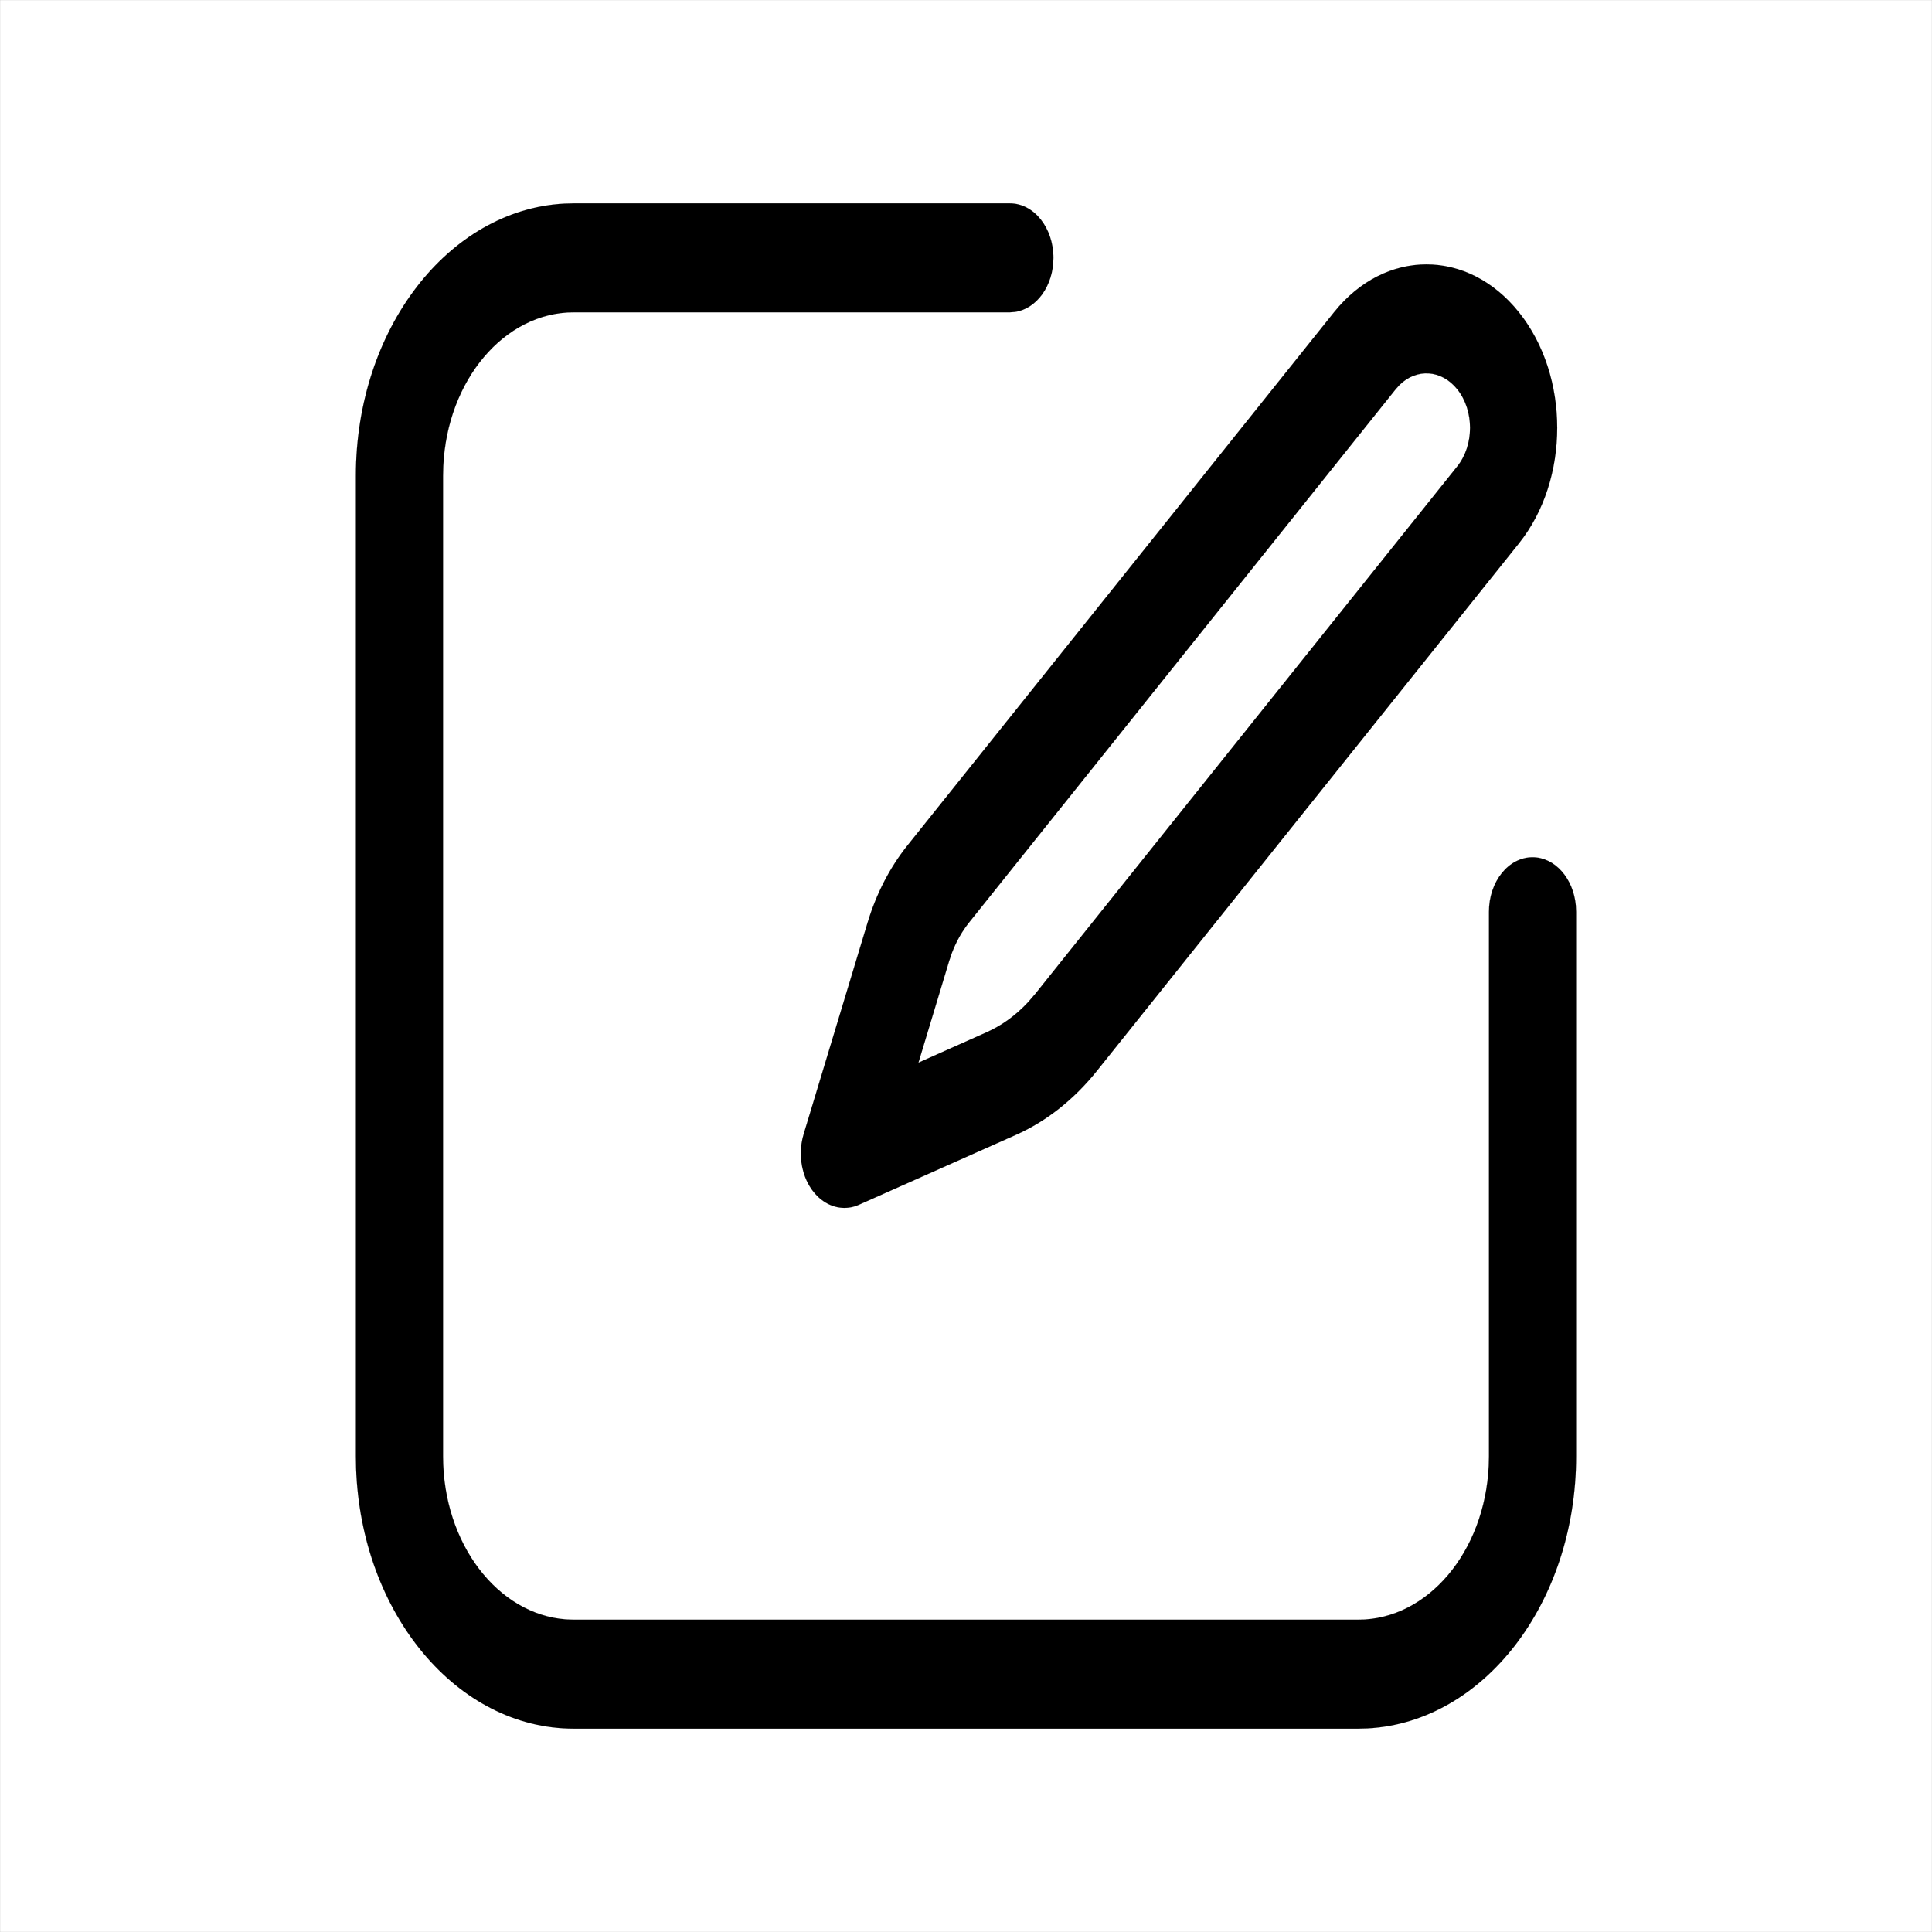 <svg width="190" height="190" viewBox="0 0 190 190" fill="none" xmlns="http://www.w3.org/2000/svg">
<g clip-path="url(#clip0_1_32)">
<path fill-rule="evenodd" clip-rule="evenodd" d="M0 0H190V190H0V0Z" stroke="black" stroke-width="0.008"/>
<path d="M99.311 20C101.678 20 103.597 22.398 103.597 25.357C103.597 28.105 101.942 30.369 99.811 30.678L99.311 30.714H56.429C49.581 30.714 43.984 37.405 43.593 45.841L43.571 46.786V143.214C43.571 151.773 48.924 158.77 55.673 159.258L56.429 159.286H133.571C140.419 159.286 146.016 152.595 146.407 144.159L146.429 143.214V89.663C146.429 86.704 148.347 84.306 150.714 84.306C152.912 84.306 154.724 86.374 154.971 89.038L155 89.663V143.214C155 157.618 145.904 169.367 134.501 169.975L133.571 170H56.429C44.905 170 35.507 158.631 35.02 144.376L35 143.214V46.786C35 32.382 44.096 20.633 55.499 20.025L56.429 20H99.311ZM149.374 30.709C154.395 36.986 154.395 47.162 149.374 53.438L107.876 105.311C105.628 108.12 102.909 110.27 99.915 111.603L84.481 118.477C82.252 119.47 79.8 118.016 79.006 115.229C78.665 114.033 78.675 112.724 79.034 111.537L85.323 90.731C86.183 87.886 87.517 85.302 89.237 83.152L131.192 30.709C136.213 24.433 144.353 24.433 149.374 30.709ZM137.626 37.869L137.252 38.286L95.298 90.728C94.61 91.588 94.046 92.587 93.627 93.68L93.341 94.517L90.325 104.503L97.038 101.51C98.535 100.843 99.918 99.837 101.117 98.544L101.815 97.735L143.313 45.862C144.987 43.77 144.987 40.378 143.313 38.286C141.759 36.343 139.308 36.204 137.626 37.869Z" fill="black" stroke="black" stroke-width="0.008"/>
</g>
<defs>
<clipPath id="clip0_1_32">
<rect width="190" height="190" fill="white"/>
</clipPath>
</defs>
</svg>
